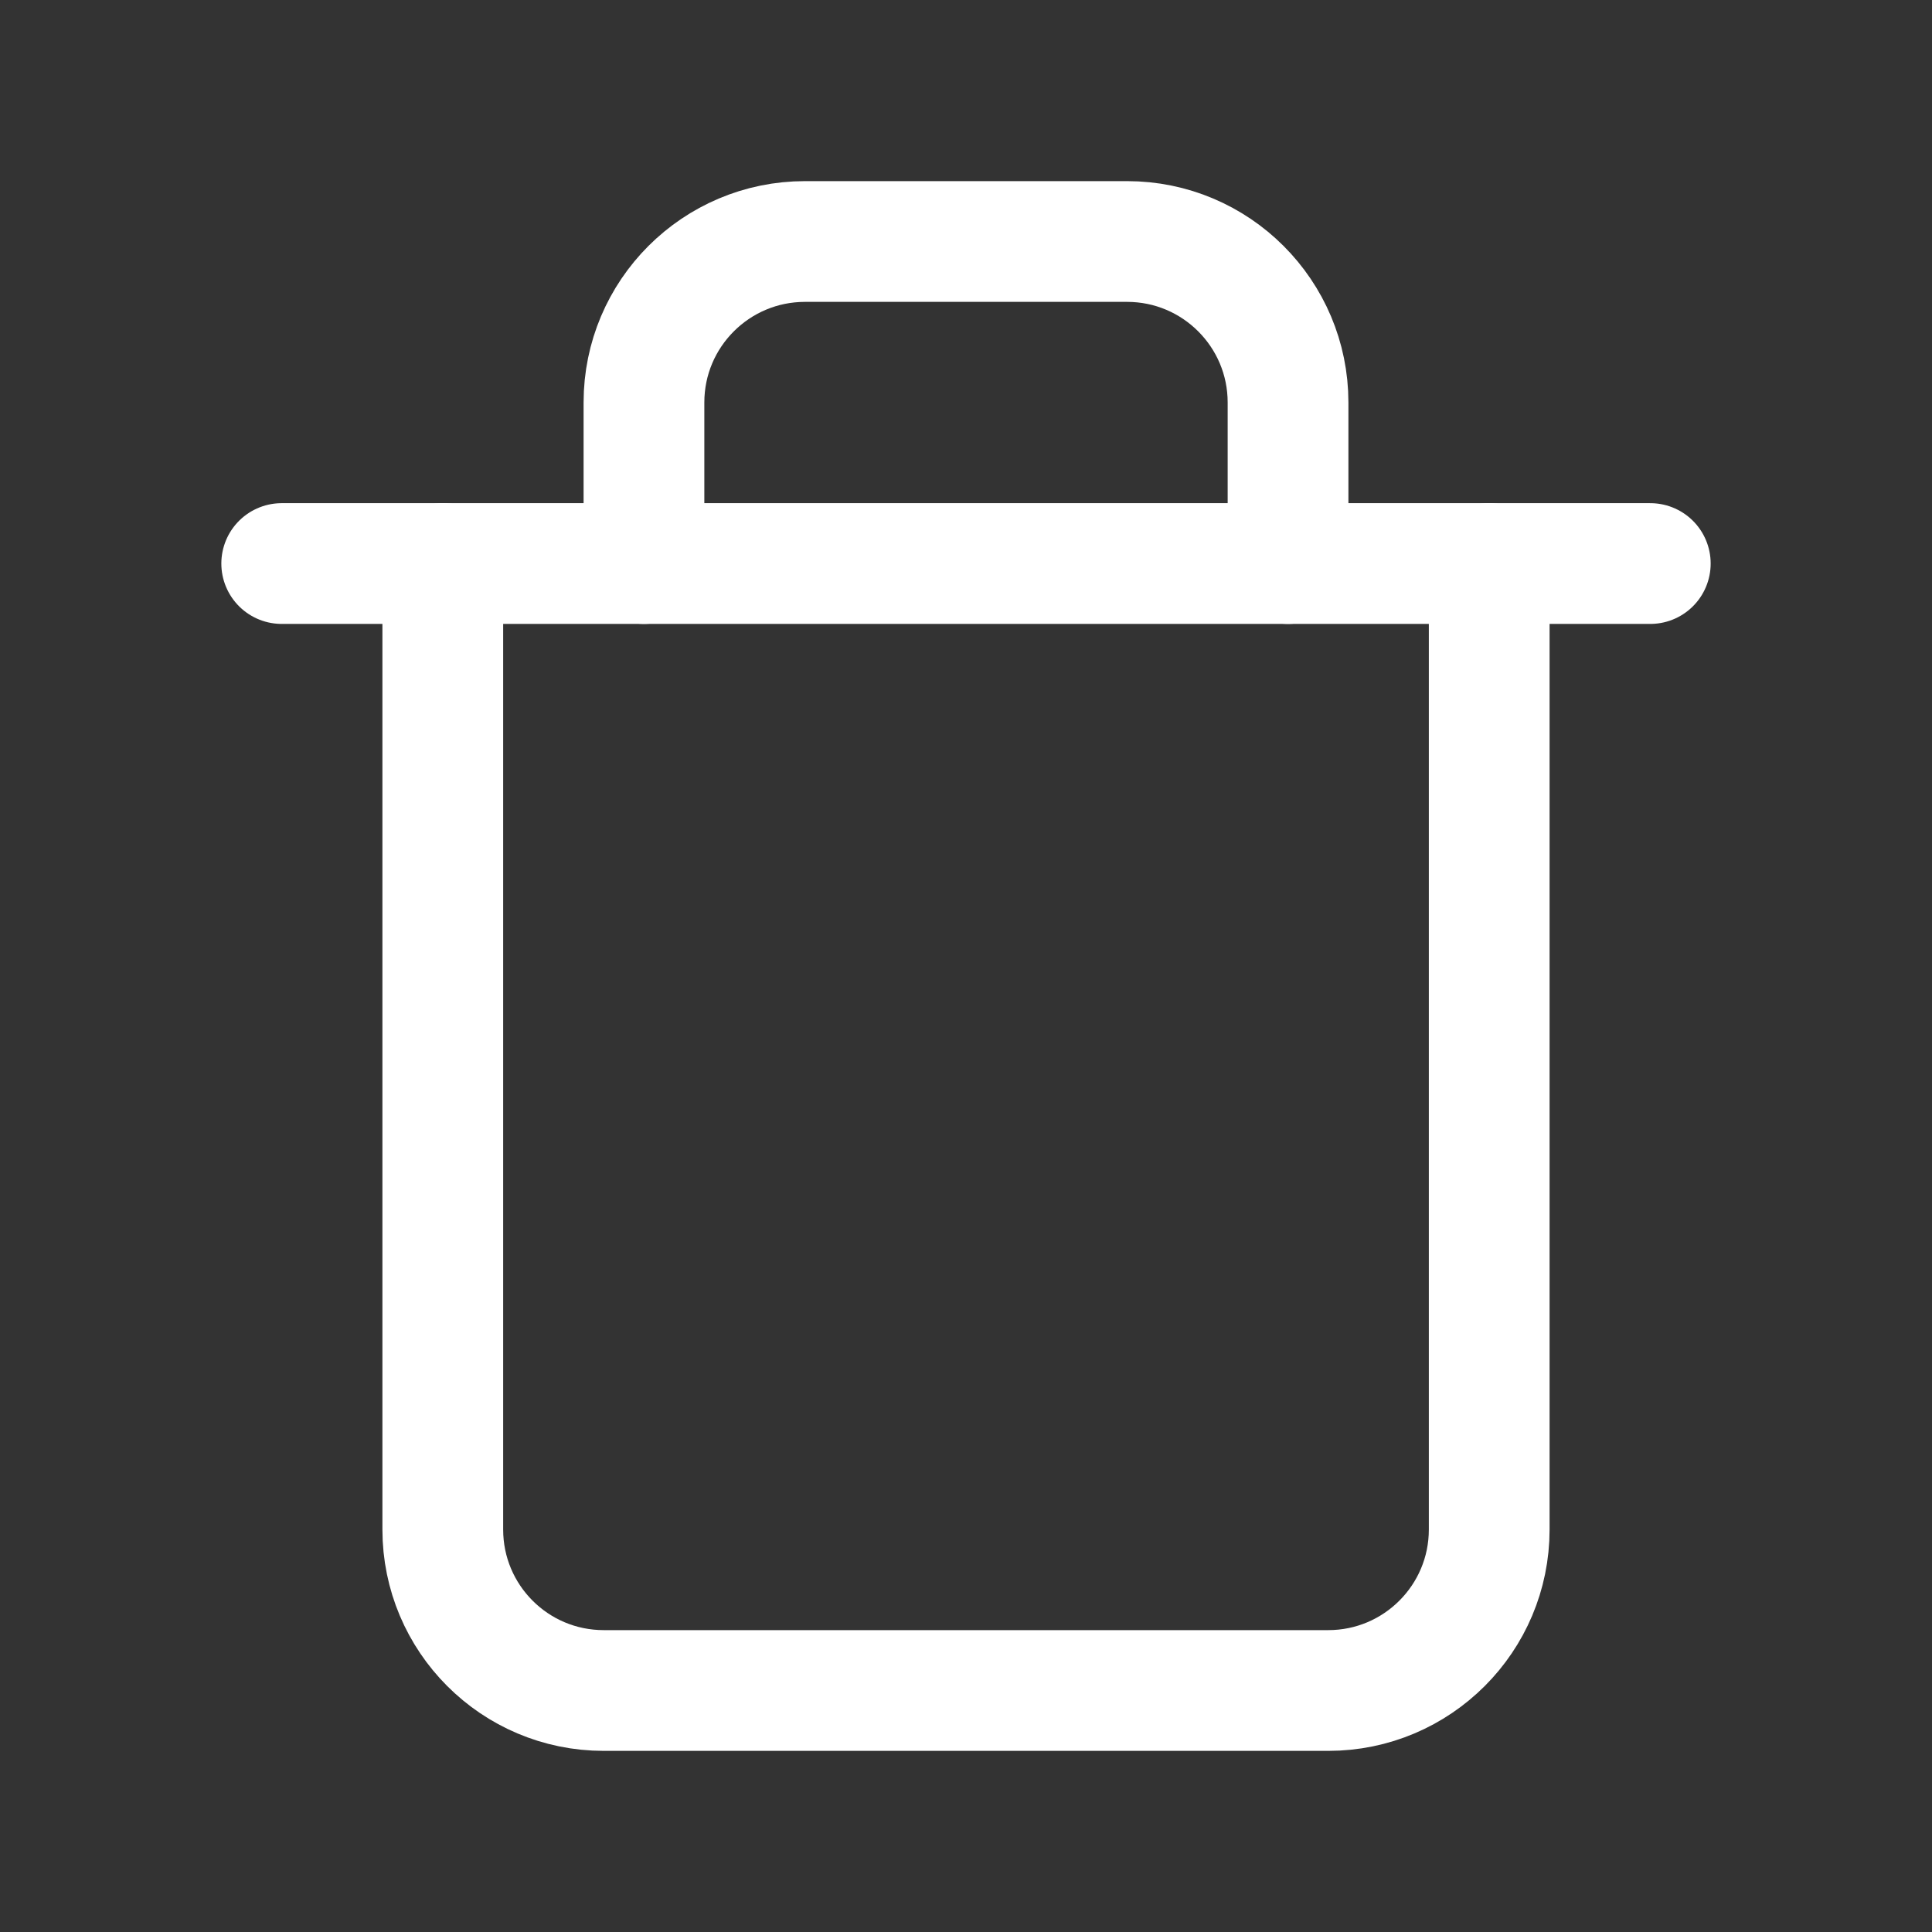<svg width="16" height="16" viewBox="0 0 16 16" fill="none" xmlns="http://www.w3.org/2000/svg">
<rect x="0" y="0" width="16" height="16" fill="#333333" stroke="none"/>
<path d="M5.333 4.667V3.333C5.333 2.597 5.93 2 6.667 2H9.334C10.07 2 10.667 2.597 10.667 3.333V4.667" stroke="white" stroke-linecap="round" stroke-linejoin="round"/>
<path d="M12.333 4.667V12.667C12.333 13.403 11.736 14 11 14H5C4.263 14 3.667 13.403 3.667 12.667V4.667" stroke="white" stroke-linecap="round" stroke-linejoin="round"/>
<path d="M2.333 4.667H13.667" stroke="white" stroke-linecap="round" stroke-linejoin="round"/>
</svg>
